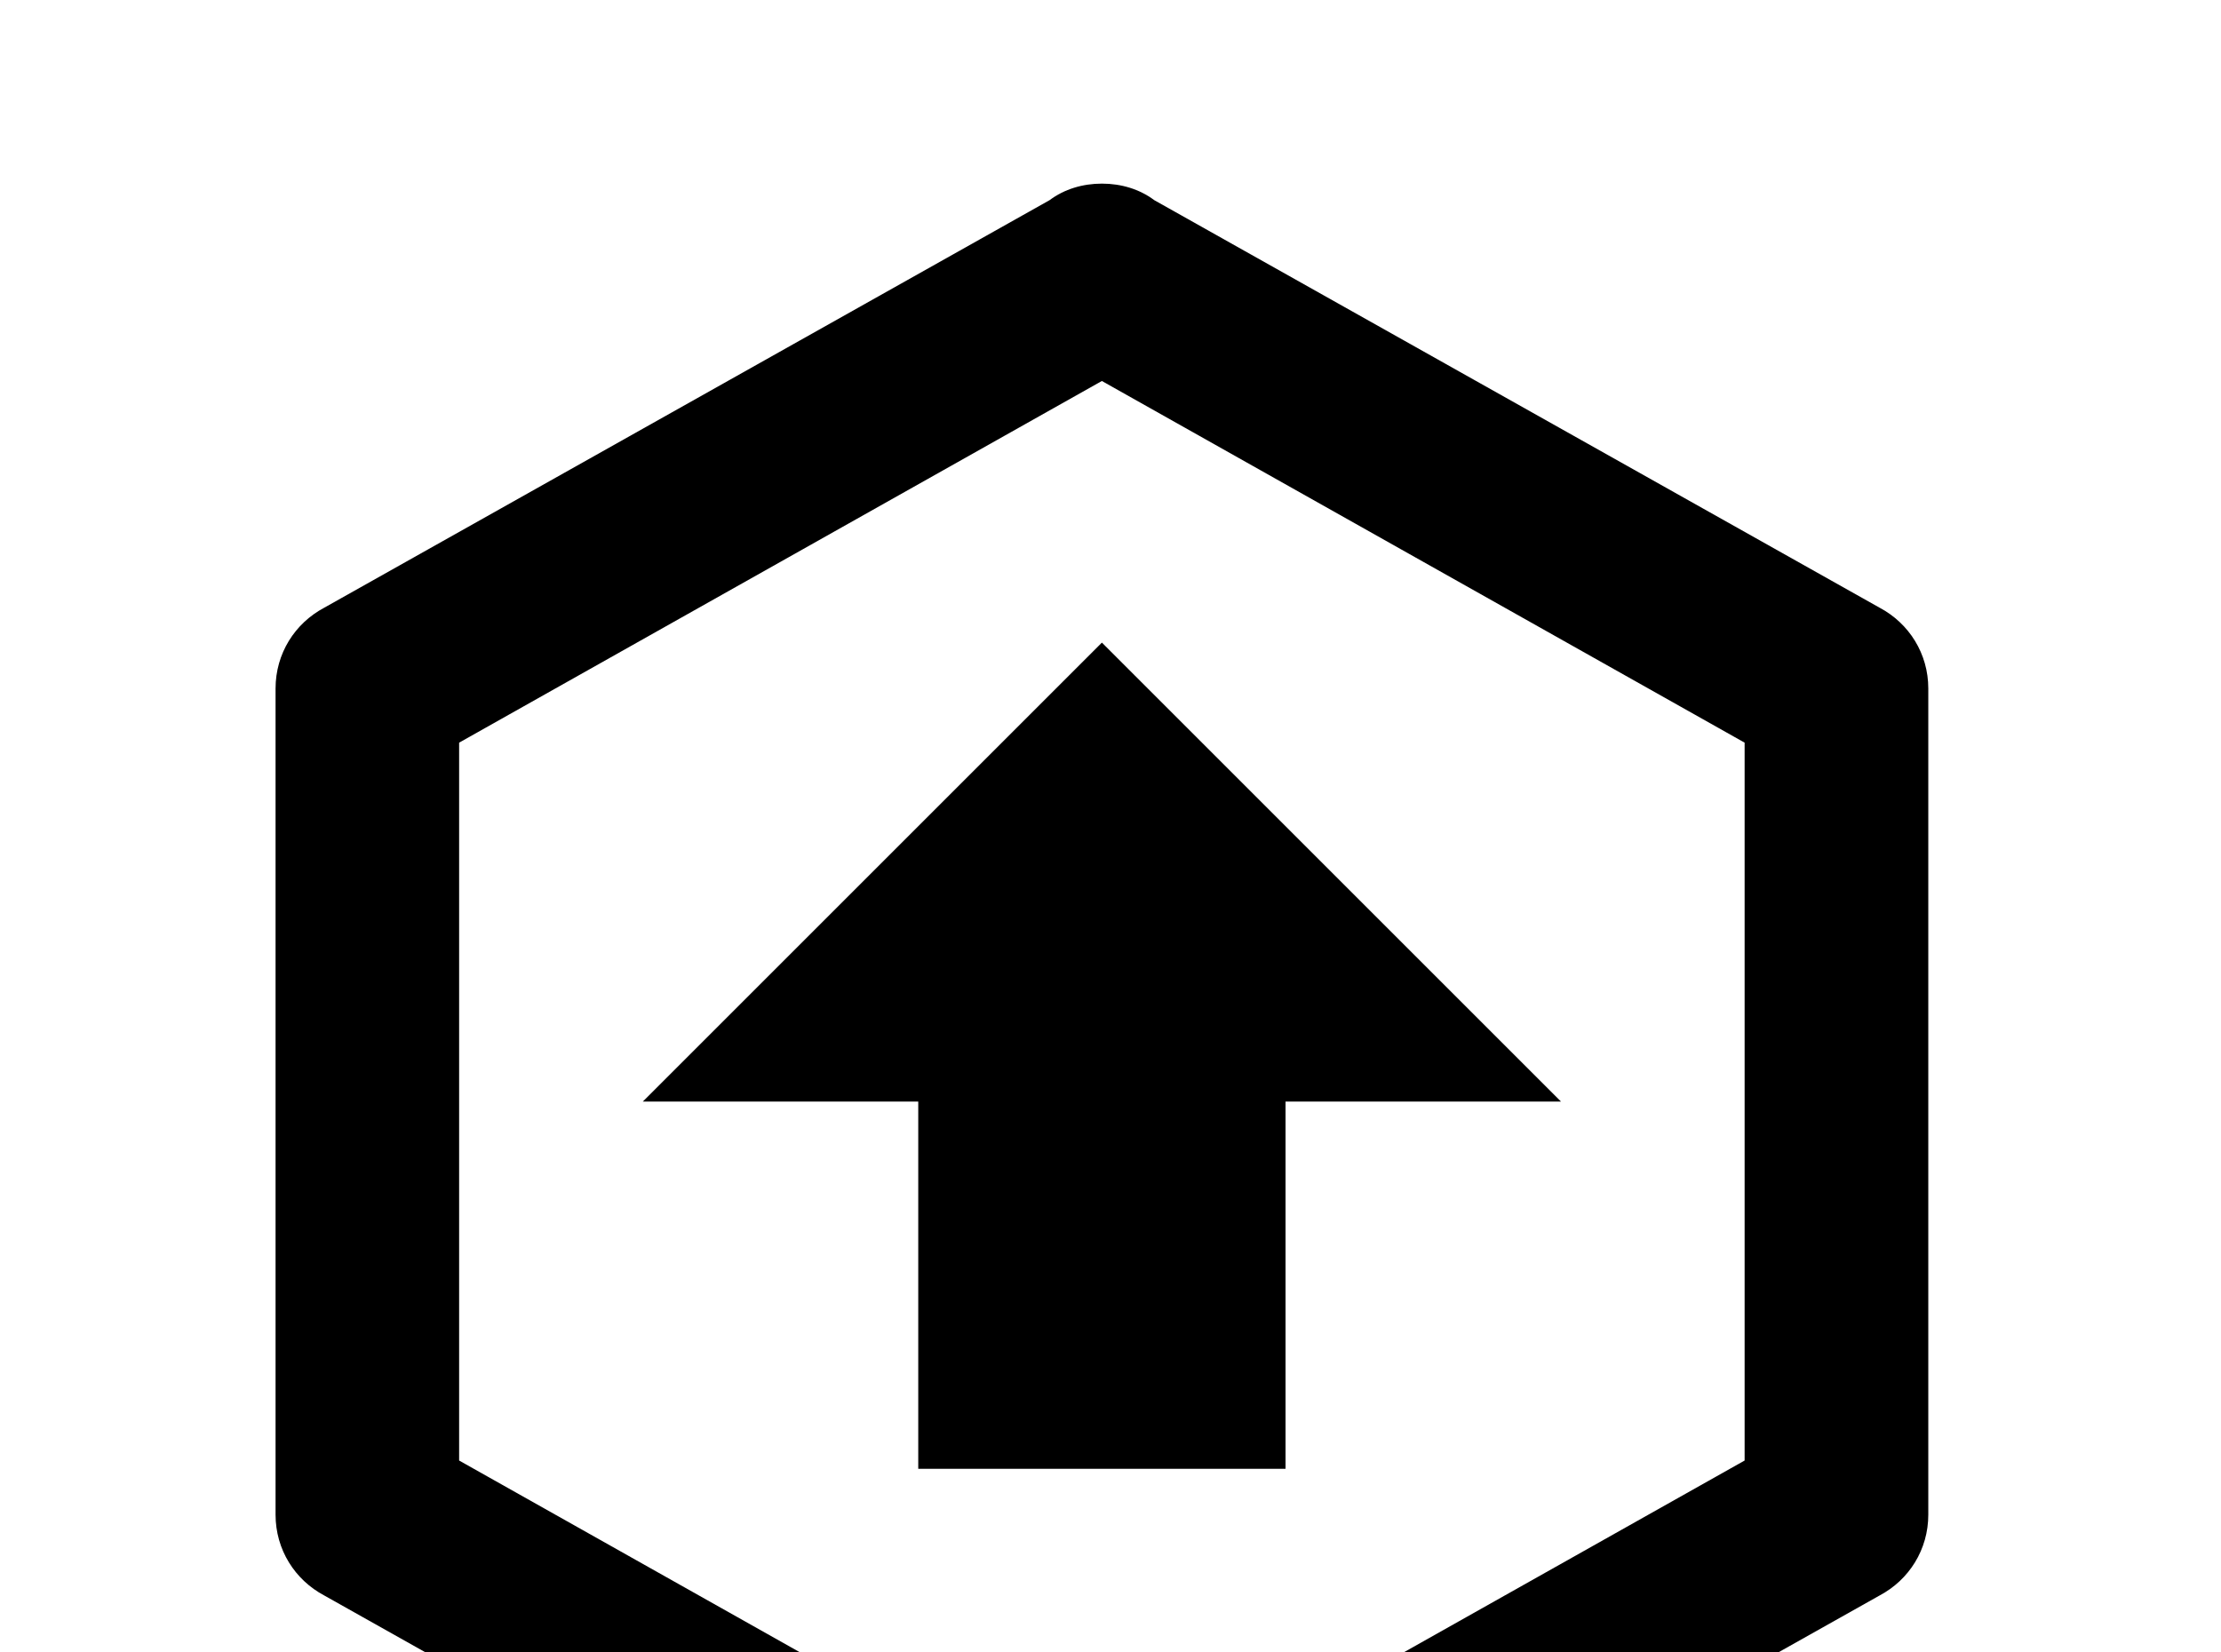 <!-- Generated by IcoMoon.io -->
<svg version="1.1" xmlns="http://www.w3.org/2000/svg" width="43" height="32" viewBox="0 0 43 32">
<title>arrow-up-bold-hexagon-outline</title>
<path d="M21.333 12.444l8.889 8.889h-5.333v7.111h-7.111v-7.111h-5.333l8.889-8.889M37.333 29.333c0 0.676-0.373 1.262-0.942 1.564l-14.044 7.893c-0.284 0.213-0.64 0.32-1.013 0.32s-0.729-0.107-1.013-0.32l-14.044-7.893c-0.569-0.302-0.942-0.889-0.942-1.564v-16c0-0.676 0.373-1.262 0.942-1.564l14.044-7.893c0.284-0.213 0.64-0.32 1.013-0.32s0.729 0.107 1.013 0.32l14.044 7.893c0.569 0.302 0.942 0.889 0.942 1.564v16M21.333 7.378l-12.444 7.004v13.902l12.444 7.004 12.444-7.004v-13.902l-12.444-7.004z"></path>
</svg>
